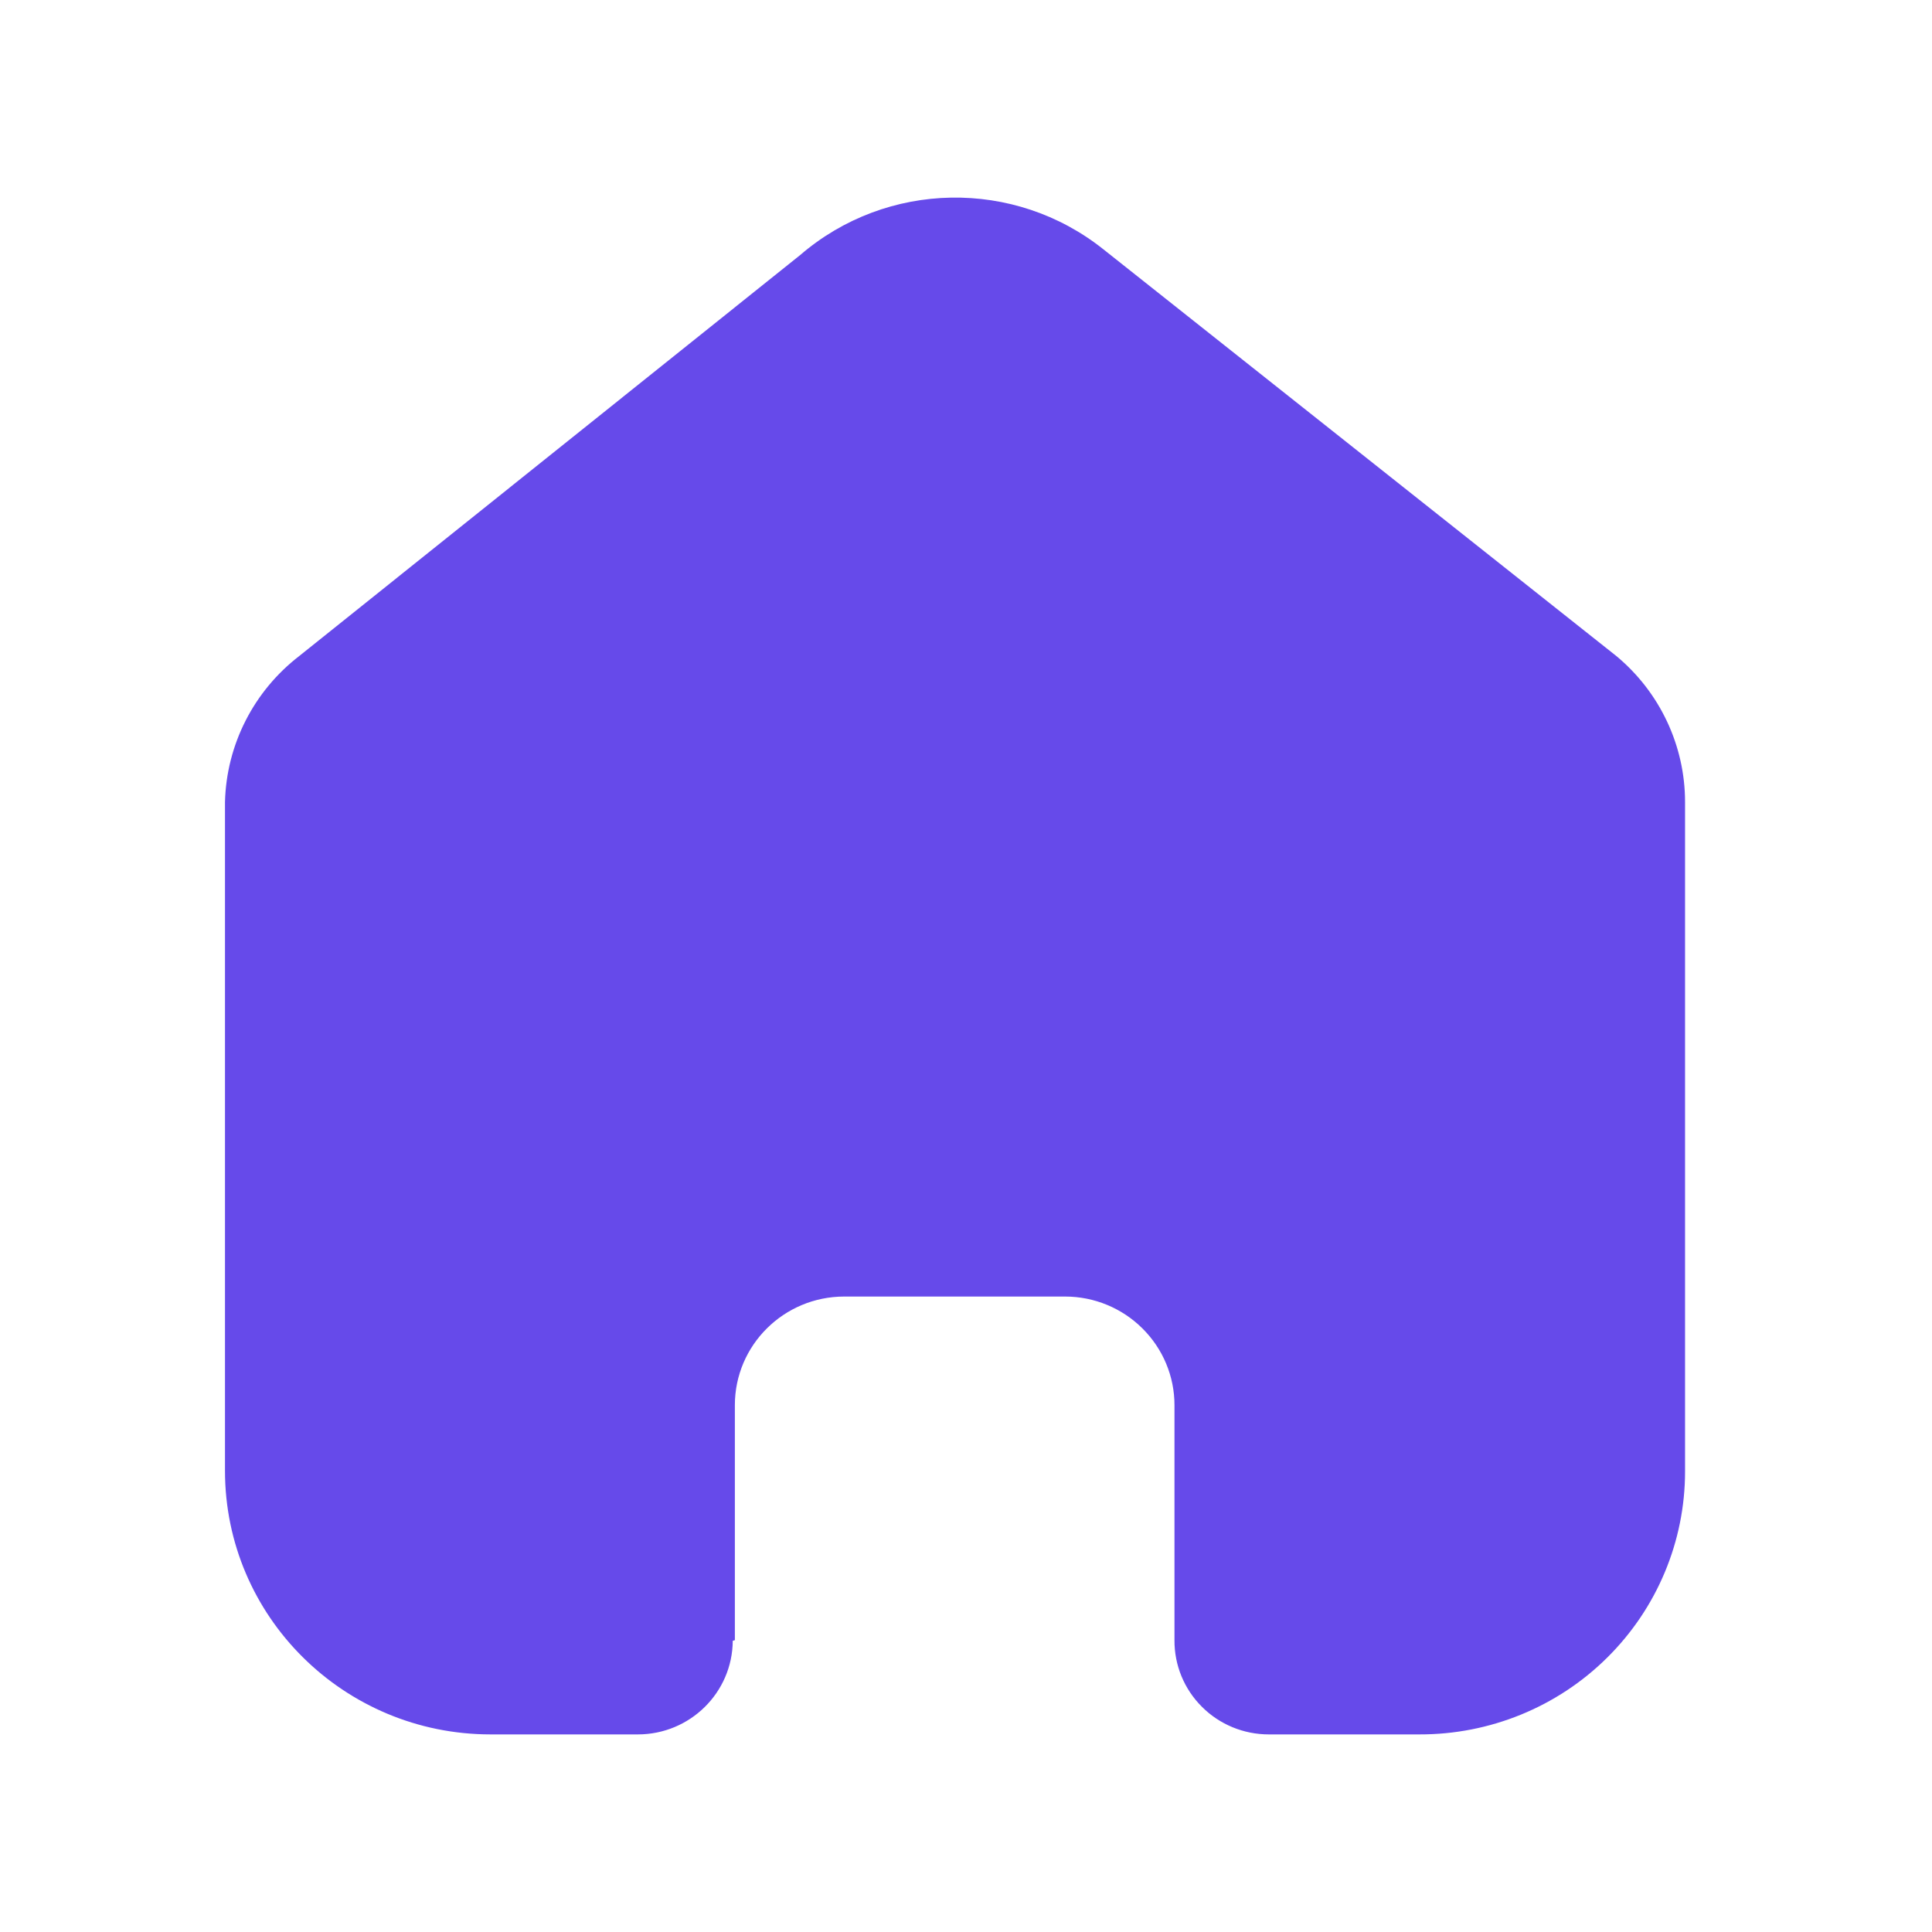 <svg width="22" height="22" viewBox="0 0 22 22" fill="none" xmlns="http://www.w3.org/2000/svg">
<path d="M8.368 18.677V16.001C8.368 15.318 8.926 14.764 9.614 14.764H12.129C12.459 14.764 12.776 14.895 13.009 15.127C13.243 15.359 13.374 15.673 13.374 16.001V18.677C13.372 18.961 13.484 19.234 13.686 19.435C13.887 19.637 14.162 19.75 14.448 19.75H16.163C16.965 19.752 17.734 19.438 18.301 18.876C18.869 18.314 19.188 17.551 19.188 16.756V9.133C19.188 8.491 18.901 7.881 18.404 7.469L12.567 2.841C11.552 2.03 10.097 2.056 9.112 2.904L3.409 7.469C2.889 7.869 2.578 8.481 2.562 9.133V16.748C2.562 18.406 3.916 19.75 5.587 19.75H7.263C7.857 19.75 8.34 19.274 8.344 18.684L8.368 18.677Z" fill="#664AEA"/>
</svg>
